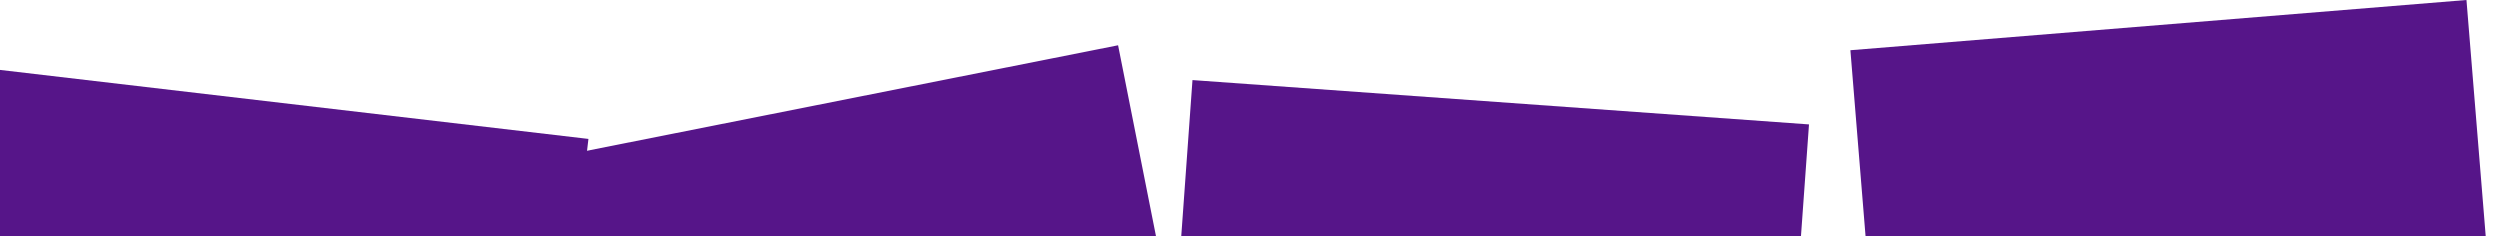 <svg width="1270" height="120" viewBox="0 0 1270 120" fill="none" xmlns="http://www.w3.org/2000/svg">
<rect x="260" y="84.161" width="314" height="198" transform="rotate(-11.232 260 84.161)" fill="#561589"/>
<rect x="-12.939" y="34" width="314" height="198" transform="rotate(6.688 -12.939 34)" fill="#561589"/>
<rect x="605.781" y="40.68" width="314" height="198" transform="rotate(4.113 605.781 40.68)" fill="#561589"/>
<rect x="940" y="25.514" width="314" height="198" transform="rotate(-4.661 940 25.514)" fill="#561589"/>
</svg>
